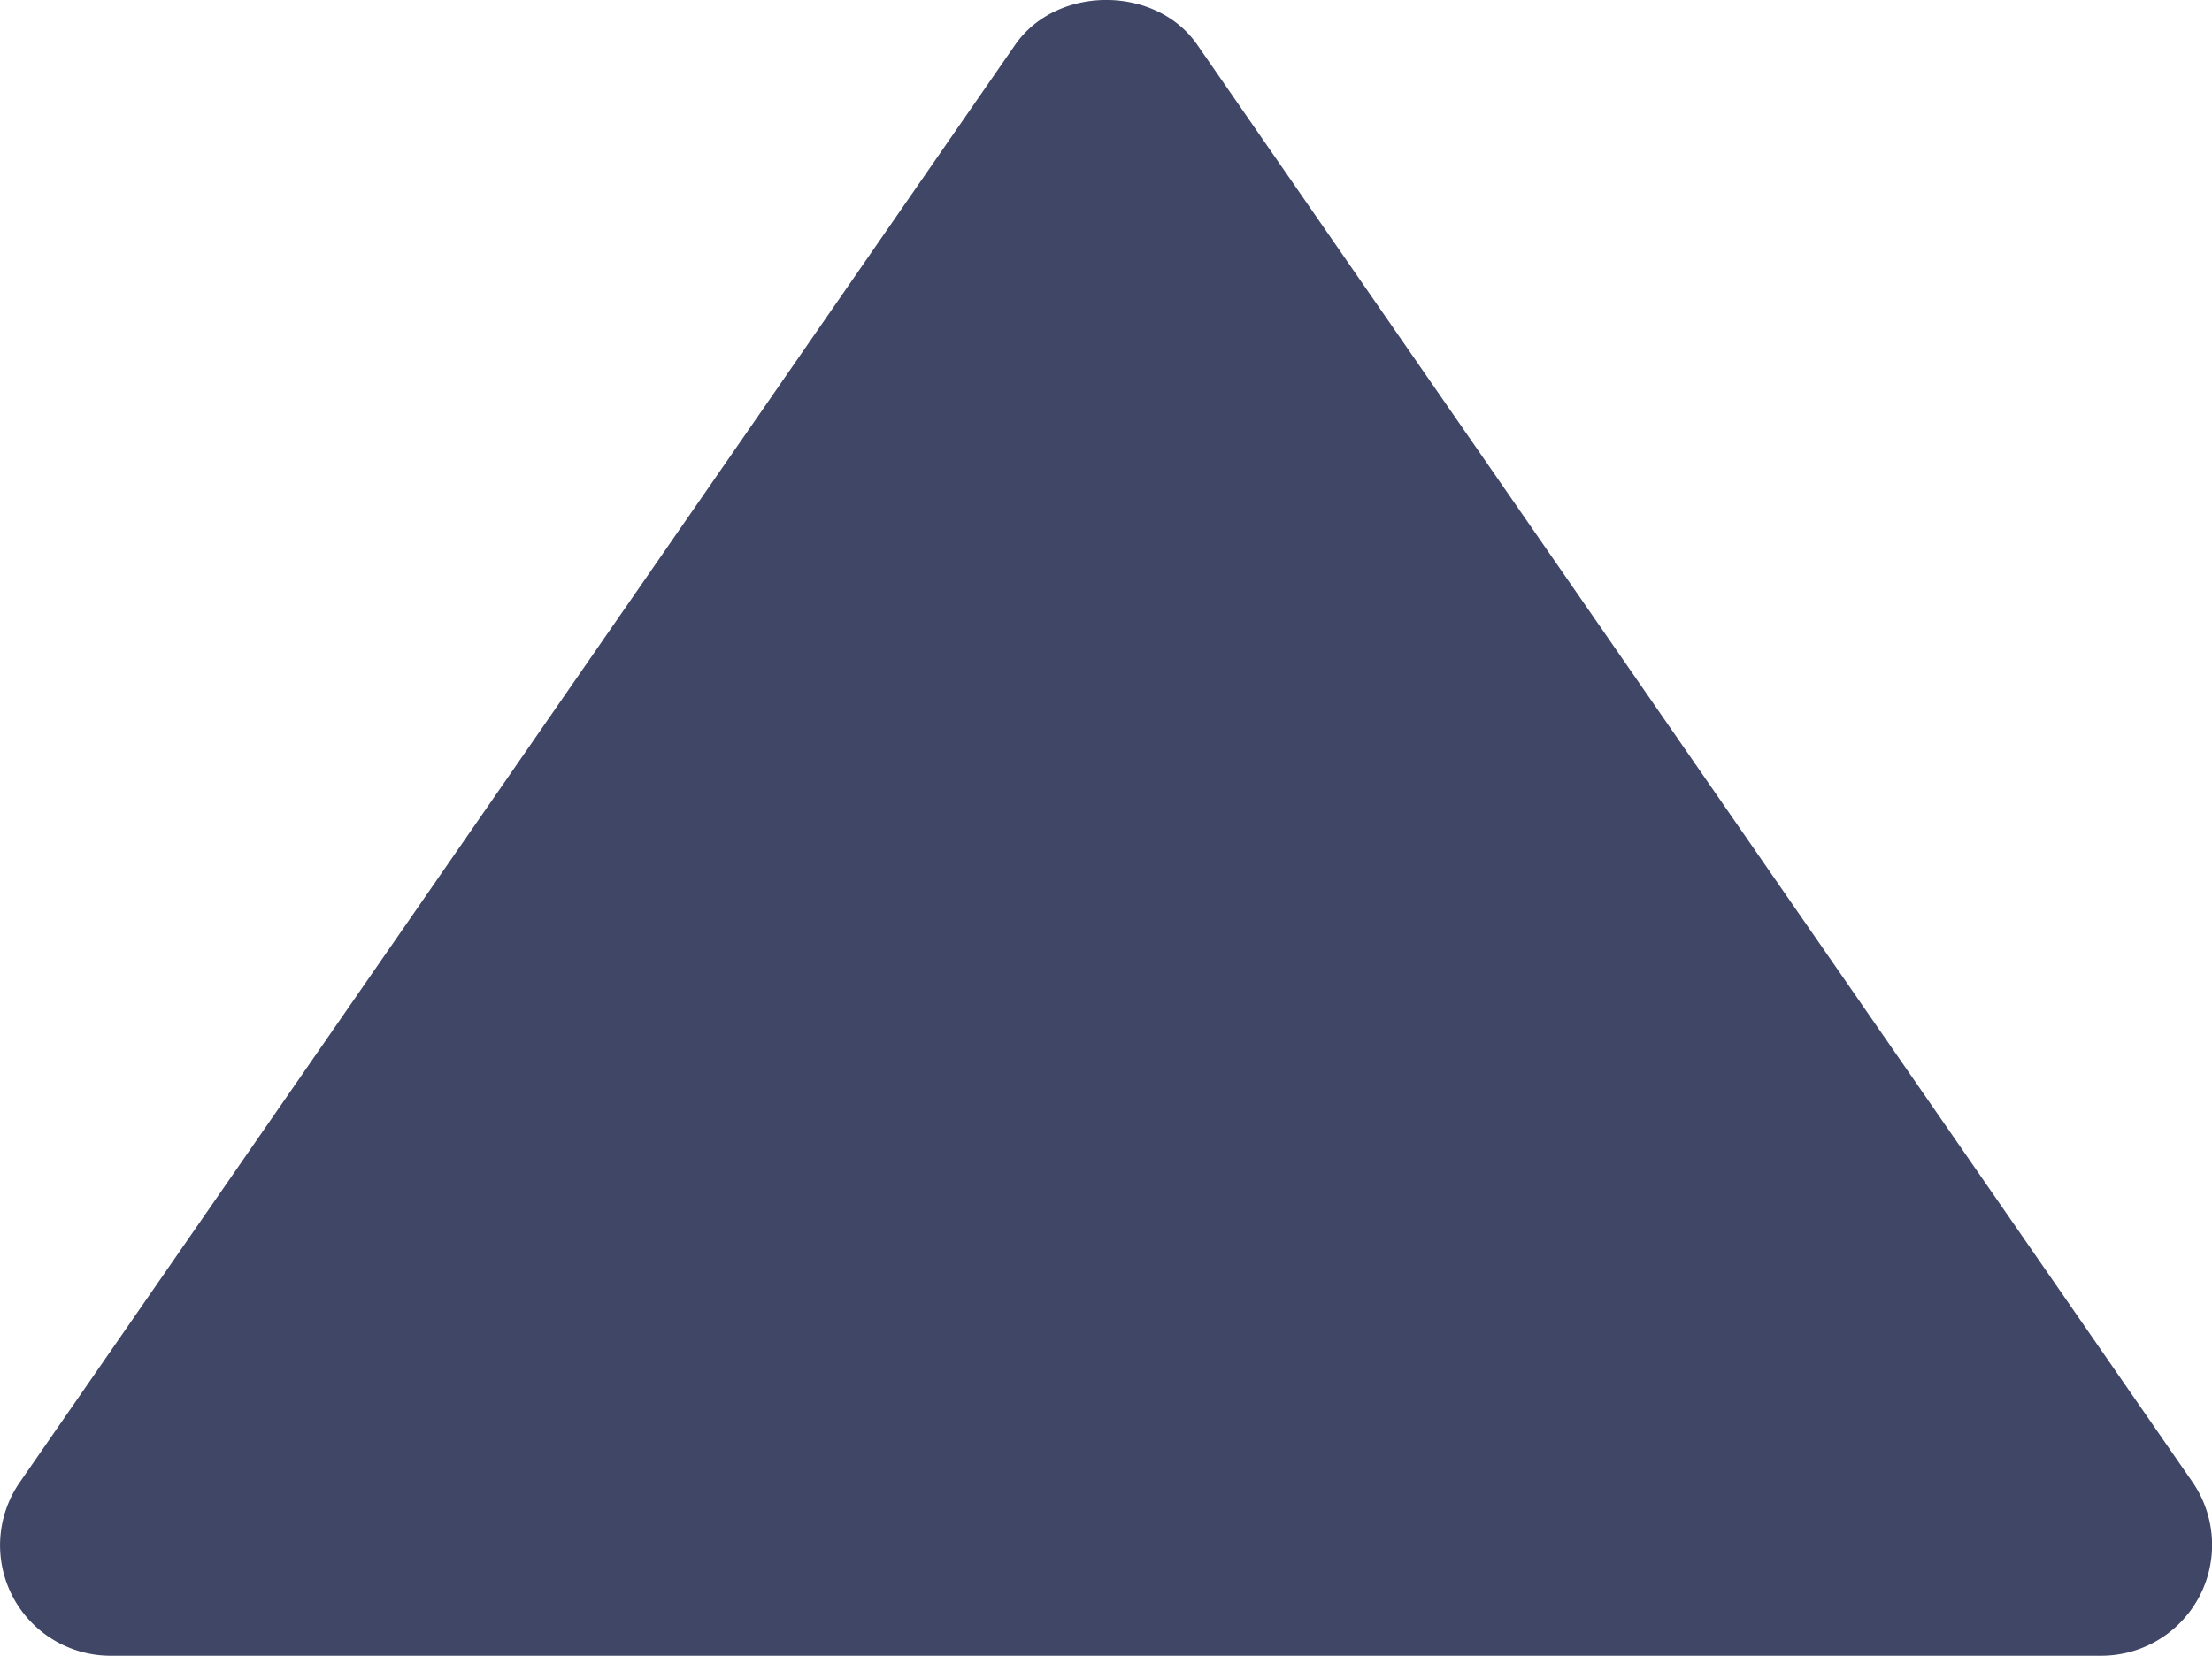 <?xml version="1.0" encoding="UTF-8" standalone="no"?>
<!-- Uploaded to: SVG Repo, www.svgrepo.com, Generator: SVG Repo Mixer Tools -->

<svg
   fill="#000000"
   width="19.999"
   height="14.973"
   viewBox="0 0 19.999 14.973"
   version="1.1"
   id="svg1013"
   sodipodi:docname="netspeed-up.svg"
   inkscape:version="1.3.2 (091e20e, 2023-11-25)"
   xmlns:inkscape="http://www.inkscape.org/namespaces/inkscape"
   xmlns:sodipodi="http://sodipodi.sourceforge.net/DTD/sodipodi-0.dtd"
   xmlns="http://www.w3.org/2000/svg"
   xmlns:svg="http://www.w3.org/2000/svg">
  <defs
     id="defs1017" />
  <sodipodi:namedview
     id="namedview1015"
     pagecolor="#ffffff"
     bordercolor="#000000"
     borderopacity="0.25"
     inkscape:showpageshadow="2"
     inkscape:pageopacity="0.0"
     inkscape:pagecheckerboard="0"
     inkscape:deskcolor="#d1d1d1"
     showgrid="false"
     inkscape:zoom="0.72301668"
     inkscape:cx="219.91194"
     inkscape:cy="262.78785"
     inkscape:window-width="1918"
     inkscape:window-height="1166"
     inkscape:window-x="0"
     inkscape:window-y="32"
     inkscape:window-maximized="1"
     inkscape:current-layer="svg1013" />
  <path
     d="M 1.001,14.973 H 19.001 a 1.002,1.002 0 0 0 0.823,-1.569 l -9,-13 c -0.373,-0.539 -1.271,-0.539 -1.645,0 l -9,13 a 0.999,0.999 0 0 0 0.822,1.569 z"
     id="path1011"
     style="fill:#404666;fill-opacity:1" />
</svg>

